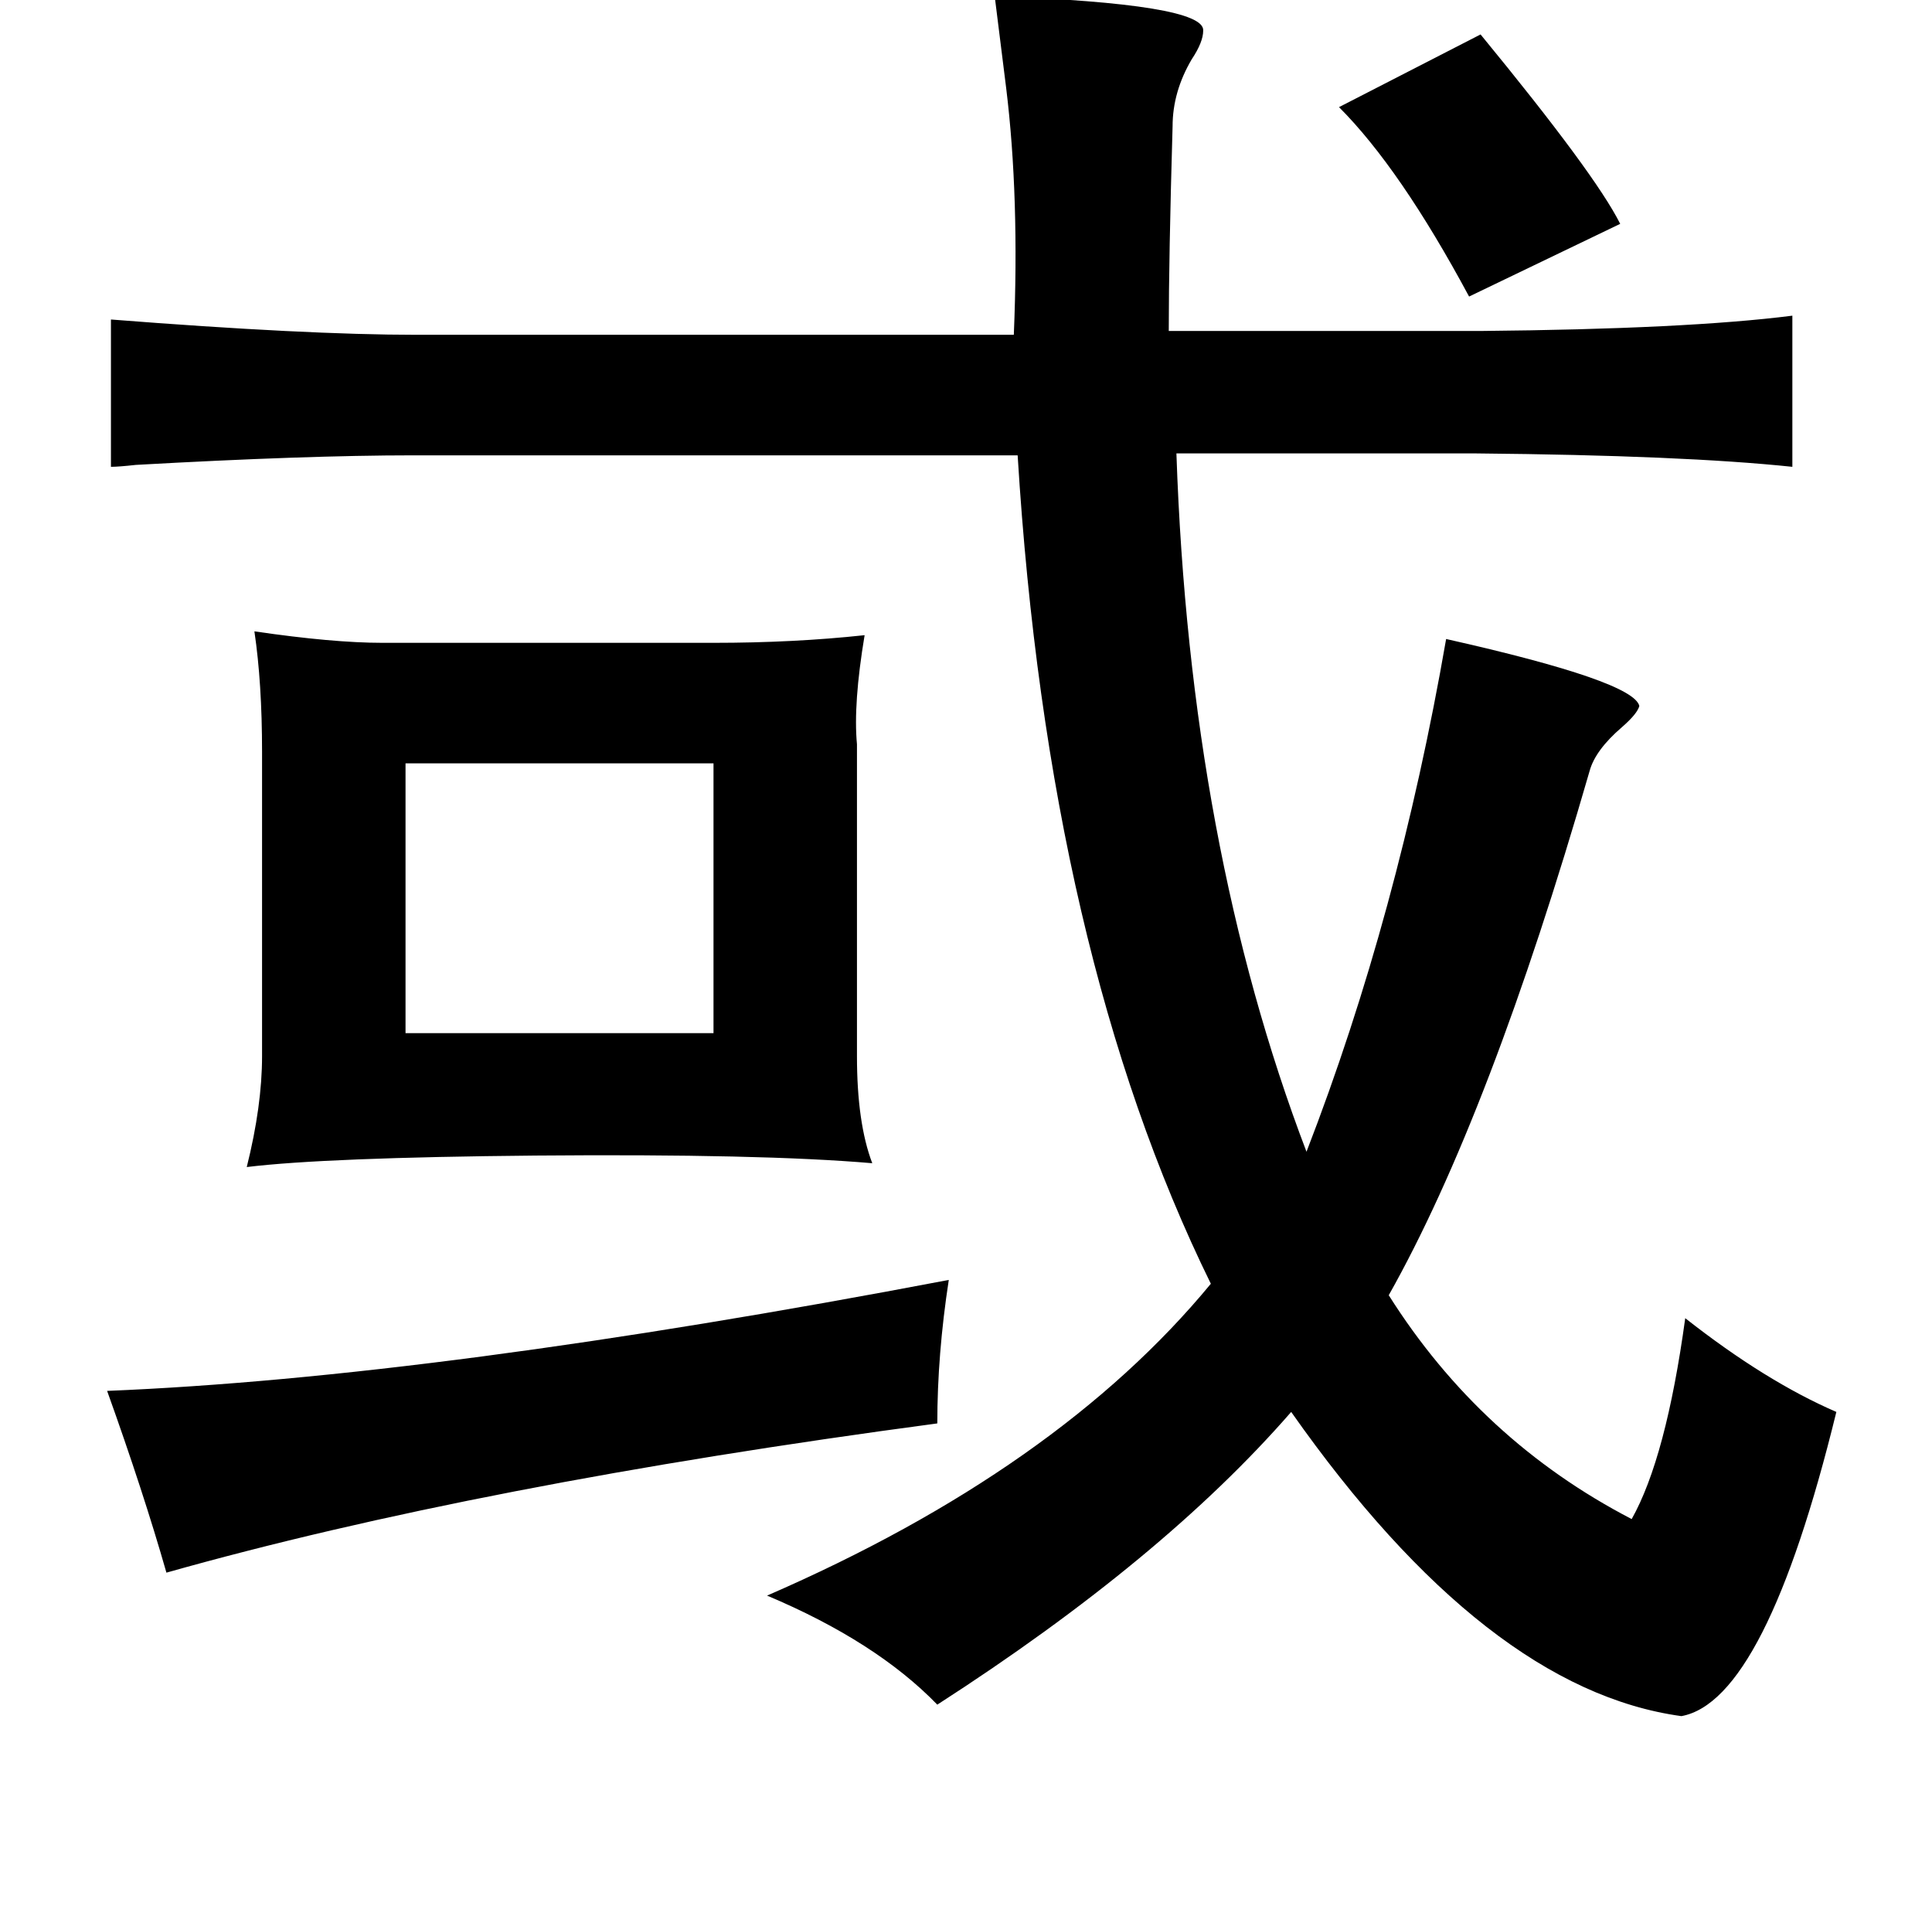 <?xml version="1.0" standalone="no"?>
<!DOCTYPE svg PUBLIC "-//W3C//DTD SVG 1.1//EN" "http://www.w3.org/Graphics/SVG/1.1/DTD/svg11.dtd" >
<svg xmlns="http://www.w3.org/2000/svg" xmlns:xlink="http://www.w3.org/1999/xlink" version="1.1" viewBox="-10 0 1010 1000">
   <path fill="currentColor"
d="M510 -2q110 4 109 18q0 6 -6 15q-10 17 -10 35q-2 69 -2 107h163q108 -1 163 -8v79q-57 -6 -165 -7h-157q7 205 68 365q48 -124 73 -268q98 22 101 35q-1 4 -9 11q-14 12 -17 23q-52 180 -105 274q48 76 127 117q18 -32 28 -105q42 33 79 49q-37 151 -81 159
q-102 -14 -204 -159q-67 77 -185 153q-32 -33 -89 -57q152 -66 232 -163q-85 -173 -101 -433h-316q-56 0 -145 5q-9 1 -13 1v-77q102 8 160 8h312q3 -72 -4 -129zM764 18q60 73 73 99l-79 38q-36 -67 -68 -99zM202 399v141h161v-141h-161zM123 330q41 6 67 6h173q42 0 79 -4
q-6 36 -4 57v163q0 35 8 56q-58 -5 -176 -4q-110 1 -151 6q8 -32 8 -58v-159q0 -36 -4 -63zM486 669q-6 39 -6 75q-240 32 -403 78q-12 -42 -31 -95q172 -7 440 -58z" />
</svg>
